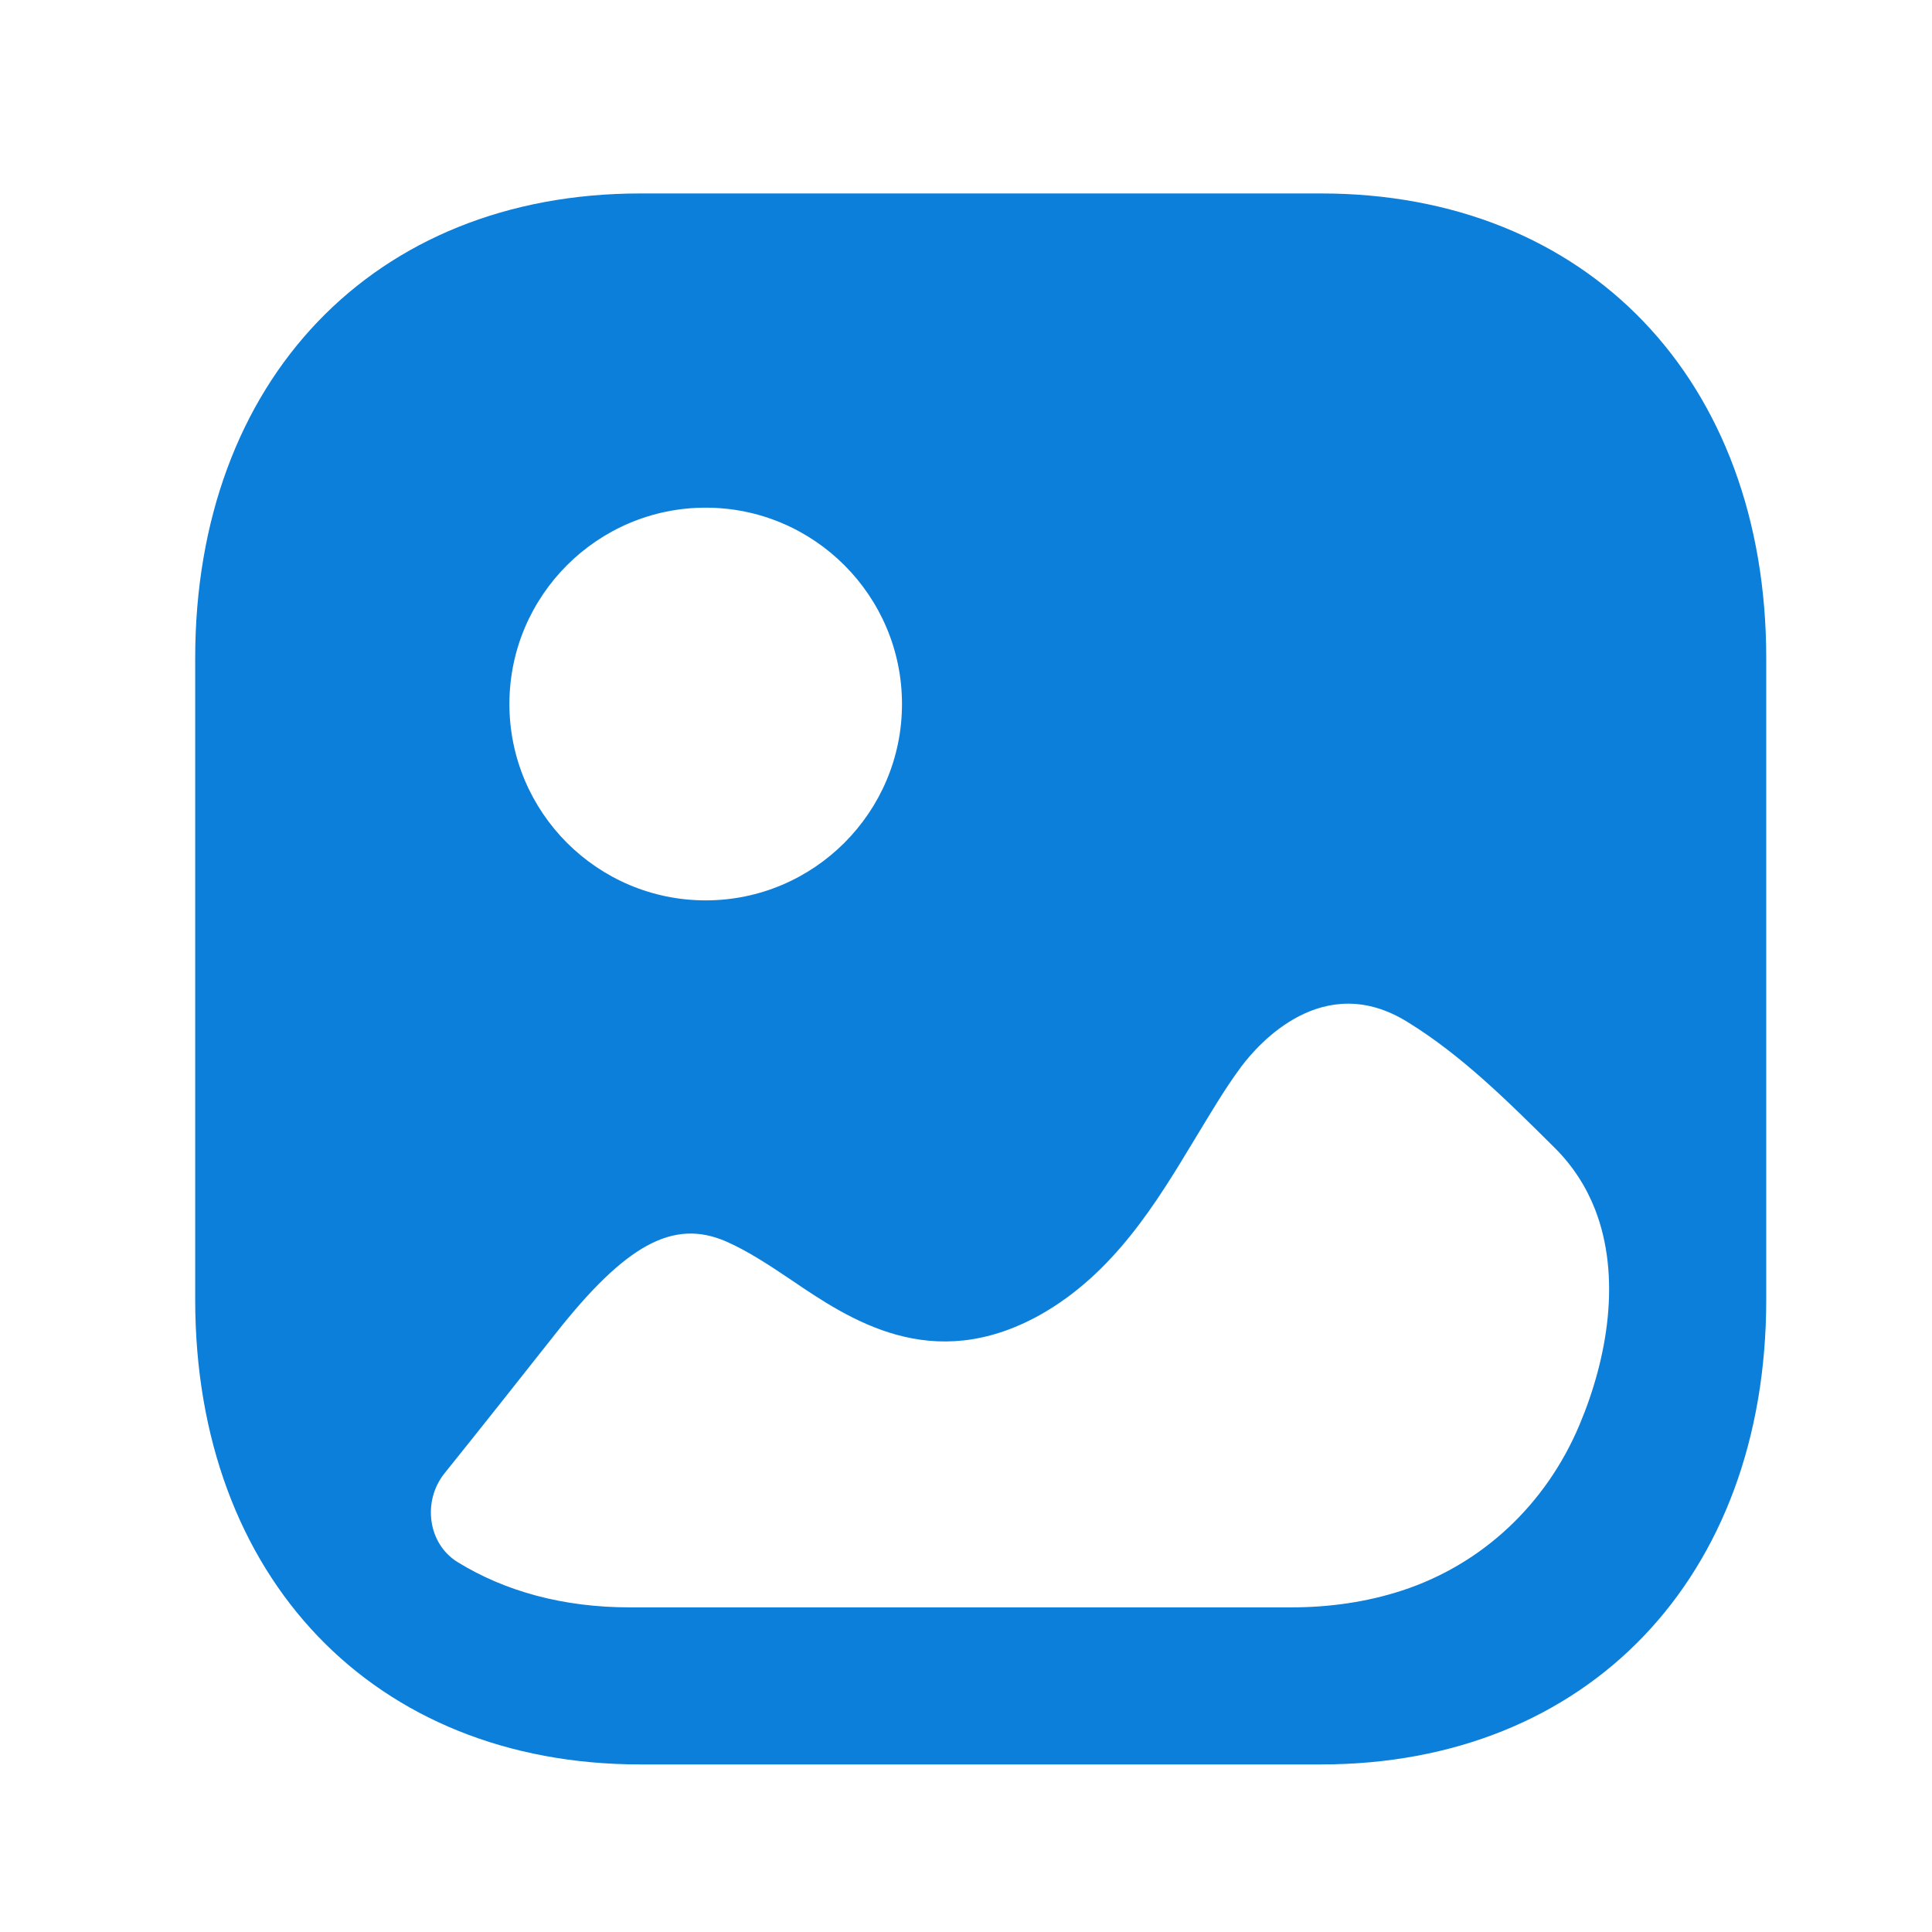 <svg width="30" height="30" viewBox="0 0 30 30" fill="none" xmlns="http://www.w3.org/2000/svg">
<path d="M20.515 3.004C24.649 3.004 27.426 5.904 27.426 10.22V20.181C27.426 24.497 24.649 27.398 20.513 27.398H9.942C5.808 27.398 3.031 24.497 3.031 20.181V10.22C3.031 5.904 5.808 3.004 9.942 3.004H20.515ZM21.86 15.872C20.552 15.056 19.543 16.202 19.27 16.568C19.008 16.922 18.782 17.312 18.544 17.702C17.963 18.665 17.297 19.775 16.144 20.421C14.469 21.349 13.197 20.494 12.282 19.872C11.938 19.64 11.605 19.422 11.272 19.276C10.453 18.922 9.716 19.325 8.622 20.714C8.048 21.441 7.479 22.16 6.902 22.878C6.558 23.307 6.64 23.969 7.105 24.256C7.847 24.713 8.752 24.959 9.775 24.959H20.054C20.634 24.959 21.216 24.879 21.77 24.698C23.019 24.29 24.01 23.356 24.527 22.123C24.964 21.086 25.176 19.827 24.768 18.779C24.632 18.432 24.428 18.109 24.142 17.824C23.393 17.08 22.692 16.385 21.86 15.872ZM10.958 7.883C9.277 7.883 7.91 9.251 7.91 10.932C7.91 12.613 9.277 13.981 10.958 13.981C12.638 13.981 14.006 12.613 14.006 10.932C14.006 9.251 12.638 7.883 10.958 7.883Z" fill="#0C7FDA"/>
</svg>
